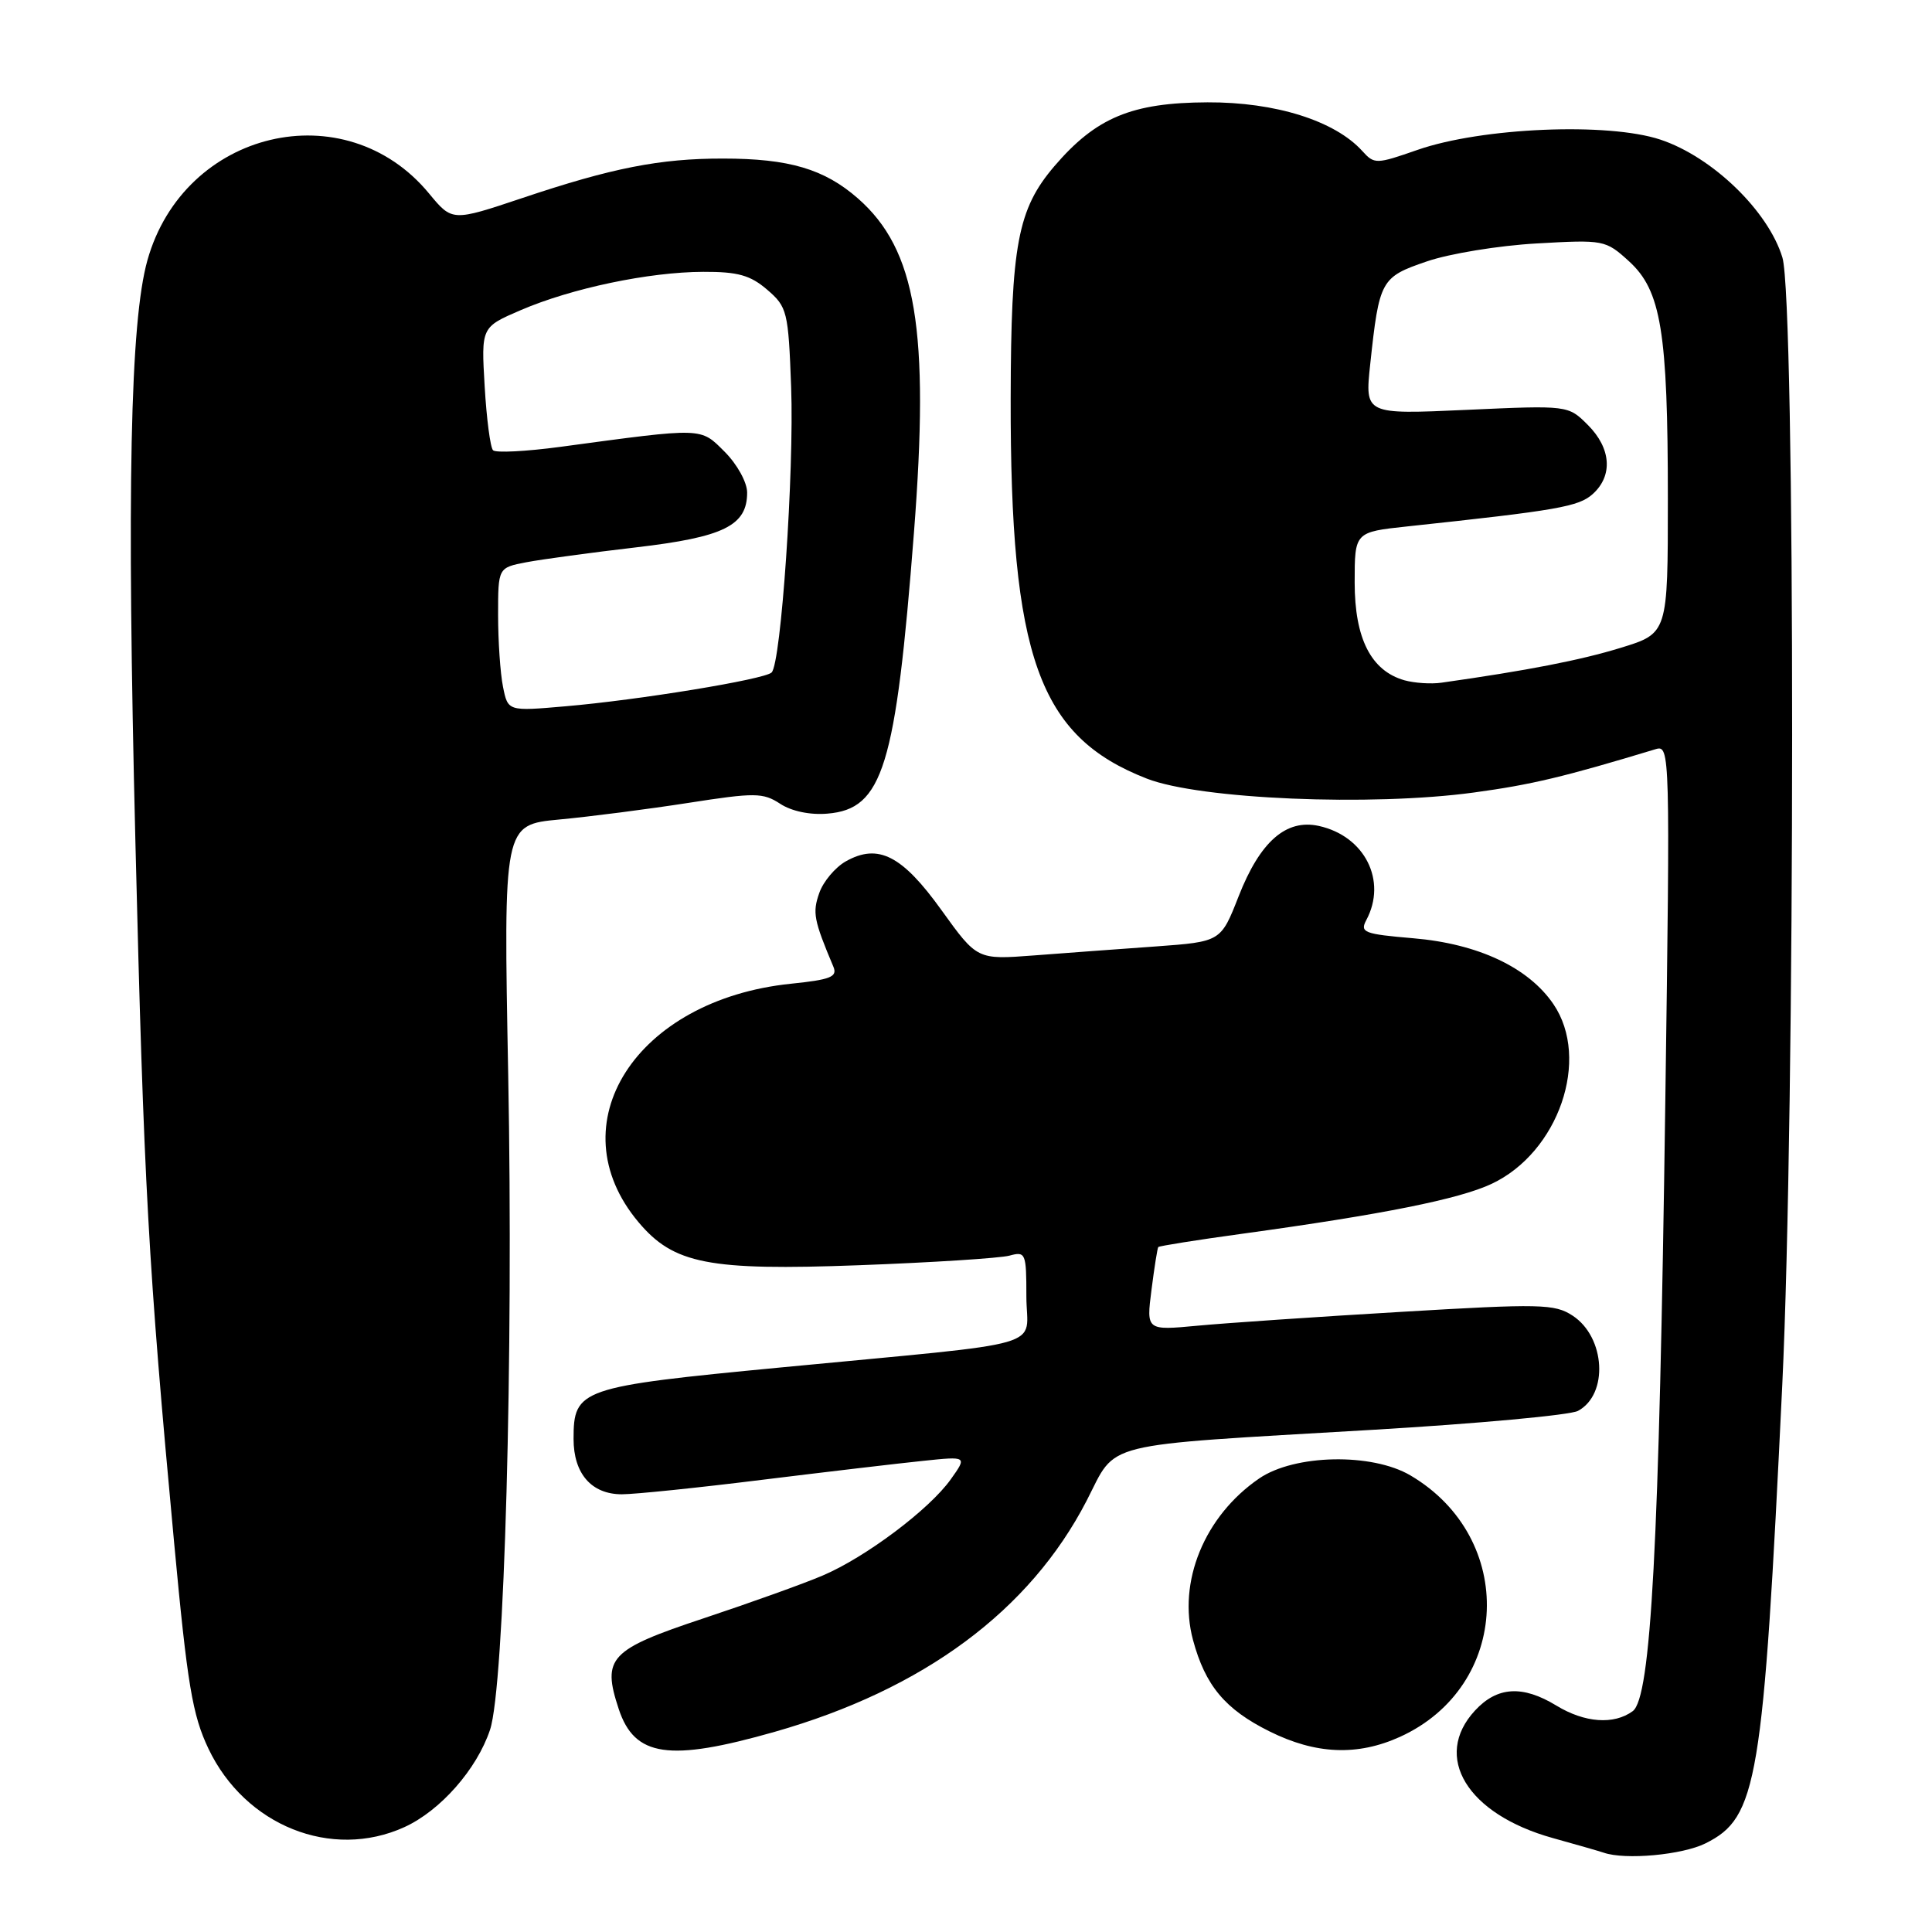 <?xml version="1.0" encoding="UTF-8" standalone="no"?>
<!DOCTYPE svg PUBLIC "-//W3C//DTD SVG 1.1//EN" "http://www.w3.org/Graphics/SVG/1.1/DTD/svg11.dtd" >
<svg xmlns="http://www.w3.org/2000/svg" xmlns:xlink="http://www.w3.org/1999/xlink" version="1.1" viewBox="0 0 256 256">
 <g >
 <path fill="currentColor"
d=" M 226.00 244.25 C 232.87 240.82 233.63 236.27 236.16 183.50 C 237.89 147.39 237.91 39.85 236.18 34.13 C 234.31 27.96 226.90 20.79 220.01 18.50 C 213.05 16.19 196.32 16.90 187.83 19.86 C 182.35 21.77 182.11 21.78 180.51 20.01 C 176.88 16.00 169.00 13.52 160.00 13.56 C 149.97 13.60 145.23 15.57 139.71 22.02 C 134.85 27.71 133.96 32.43 133.92 52.78 C 133.86 87.05 137.63 97.59 151.96 103.17 C 158.97 105.91 181.71 106.87 195.31 105.01 C 202.95 103.97 207.23 102.95 219.41 99.26 C 221.28 98.70 221.31 99.73 220.66 146.09 C 219.85 204.92 218.77 224.96 216.34 226.74 C 213.84 228.57 209.97 228.28 206.23 226.00 C 201.75 223.27 198.39 223.47 195.45 226.65 C 189.77 232.78 194.40 240.39 205.75 243.55 C 208.91 244.43 211.95 245.30 212.50 245.49 C 215.34 246.48 222.92 245.79 226.00 244.25 Z  M 53.57 242.11 C 58.34 239.94 63.18 234.45 64.93 229.21 C 66.84 223.52 68.05 179.69 67.34 142.39 C 66.71 109.29 66.71 109.29 74.10 108.59 C 78.17 108.21 85.86 107.22 91.19 106.39 C 100.04 105.01 101.10 105.02 103.37 106.50 C 104.87 107.49 107.34 108.01 109.64 107.81 C 116.98 107.21 118.69 101.66 121.10 70.61 C 123.19 43.72 121.41 33.08 113.69 26.30 C 109.24 22.40 104.57 21.01 95.80 21.01 C 87.45 21.00 81.08 22.25 69.21 26.24 C 59.92 29.35 59.92 29.35 56.86 25.65 C 45.74 12.16 24.37 17.22 19.53 34.50 C 17.25 42.66 16.79 64.83 17.94 111.50 C 19.06 157.14 19.64 167.57 23.08 204.50 C 24.83 223.28 25.50 227.26 27.63 231.73 C 32.49 241.91 43.93 246.49 53.57 242.11 Z  M 102.64 229.48 C 122.39 223.85 136.45 213.43 143.98 198.86 C 148.09 190.90 145.18 191.62 181.85 189.46 C 195.79 188.64 208.05 187.51 209.09 186.95 C 213.16 184.77 212.73 177.18 208.38 174.33 C 206.00 172.77 204.13 172.73 185.64 173.83 C 174.57 174.48 162.44 175.31 158.70 175.66 C 151.89 176.30 151.89 176.30 152.58 170.90 C 152.96 167.93 153.36 165.38 153.48 165.24 C 153.59 165.10 158.59 164.30 164.59 163.48 C 183.22 160.92 193.34 158.89 197.64 156.87 C 206.52 152.70 210.78 140.33 205.84 133.06 C 202.52 128.18 195.83 125.04 187.22 124.32 C 180.75 123.77 180.17 123.55 181.04 121.92 C 183.83 116.71 180.84 110.78 174.75 109.44 C 170.41 108.49 166.97 111.51 164.13 118.75 C 161.77 124.78 161.77 124.78 153.13 125.41 C 148.39 125.75 141.12 126.28 136.99 126.60 C 129.48 127.17 129.48 127.17 124.76 120.61 C 119.54 113.34 116.37 111.72 112.08 114.13 C 110.68 114.92 109.09 116.80 108.56 118.32 C 107.64 120.93 107.82 121.90 110.43 128.10 C 110.99 129.44 110.06 129.81 104.80 130.35 C 84.23 132.47 73.69 148.97 84.61 161.95 C 89.27 167.49 93.90 168.39 113.80 167.65 C 123.54 167.29 132.51 166.71 133.75 166.38 C 135.90 165.79 136.00 166.03 136.00 171.77 C 136.00 178.83 139.91 177.69 103.51 181.19 C 76.81 183.75 76.00 184.03 76.00 190.67 C 76.00 195.27 78.38 198.00 82.40 198.00 C 84.11 198.00 92.47 197.14 101.00 196.08 C 109.53 195.03 119.12 193.90 122.33 193.57 C 128.16 192.96 128.16 192.96 125.98 196.02 C 123.15 200.00 114.70 206.35 109.00 208.77 C 106.53 209.83 99.44 212.37 93.25 214.43 C 80.76 218.58 79.74 219.66 81.98 226.44 C 84.08 232.80 88.63 233.47 102.64 229.48 Z  M 185.51 230.14 C 200.21 223.45 201.00 203.81 186.89 195.50 C 181.78 192.49 171.52 192.70 166.84 195.91 C 159.59 200.88 156.01 209.62 158.08 217.31 C 159.71 223.35 162.33 226.49 168.20 229.41 C 174.34 232.47 179.86 232.70 185.51 230.14 Z  M 186.09 90.14 C 181.67 88.88 179.50 84.61 179.50 77.18 C 179.50 70.50 179.50 70.50 186.50 69.75 C 206.42 67.62 209.19 67.14 211.06 65.45 C 213.75 63.01 213.48 59.39 210.40 56.31 C 207.79 53.70 207.79 53.70 194.32 54.31 C 180.85 54.92 180.85 54.92 181.56 48.27 C 182.76 37.10 182.96 36.72 189.06 34.64 C 192.05 33.61 198.59 32.54 203.59 32.26 C 212.52 31.75 212.74 31.79 215.85 34.62 C 220.11 38.50 221.00 43.92 221.00 66.10 C 221.00 83.92 221.00 83.92 214.75 85.84 C 209.42 87.48 202.37 88.85 191.00 90.46 C 189.62 90.66 187.42 90.51 186.09 90.14 Z  M 66.65 91.00 C 66.29 89.21 66.00 84.93 66.00 81.49 C 66.00 75.22 66.00 75.22 69.75 74.50 C 71.81 74.11 78.35 73.22 84.27 72.53 C 95.91 71.17 99.00 69.65 99.00 65.27 C 99.00 63.92 97.69 61.54 96.04 59.88 C 92.76 56.61 93.38 56.63 74.25 59.21 C 69.70 59.82 65.69 60.03 65.33 59.66 C 64.97 59.30 64.47 55.48 64.22 51.18 C 63.76 43.35 63.76 43.35 68.99 41.10 C 75.75 38.19 86.00 36.04 93.19 36.02 C 97.77 36.00 99.43 36.47 101.66 38.39 C 104.31 40.67 104.46 41.26 104.83 51.28 C 105.24 62.41 103.50 87.93 102.24 89.11 C 101.28 90.03 84.62 92.76 74.90 93.59 C 67.30 94.25 67.30 94.25 66.65 91.00 Z "/>
</g>
</svg>